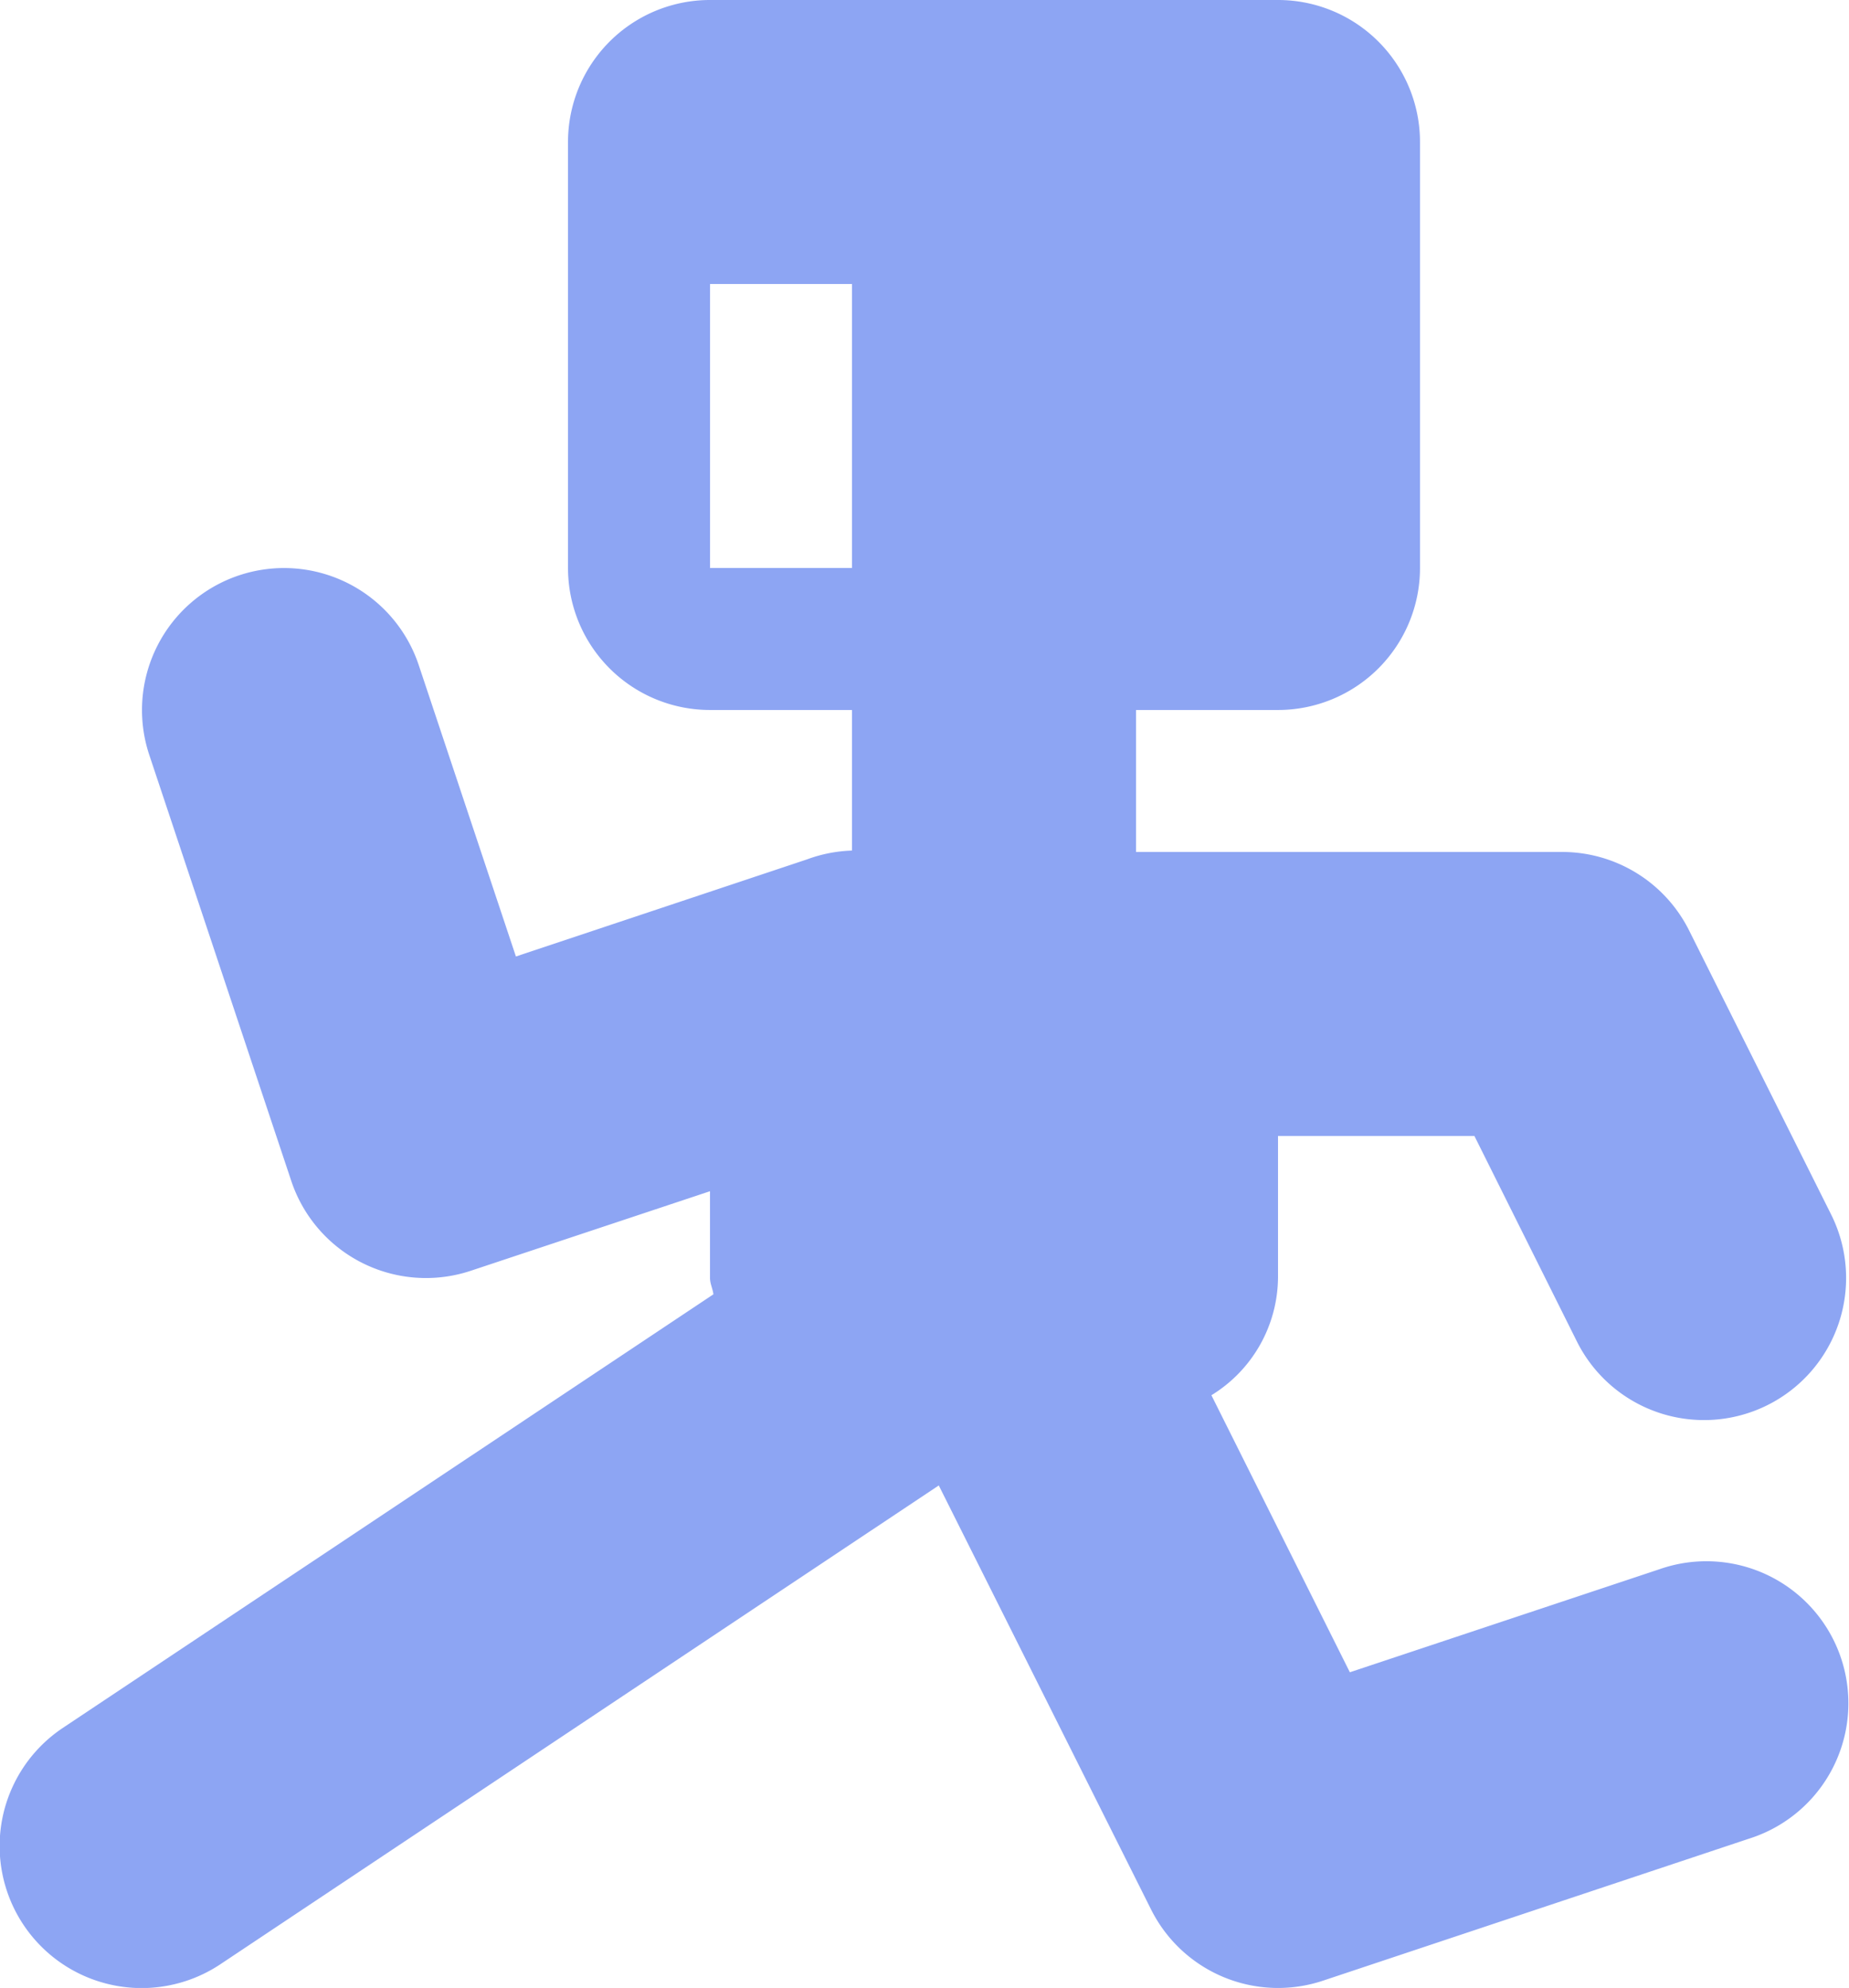 <?xml version="1.0" encoding="UTF-8" standalone="no"?>
<svg
   width="59.525"
   height="64"
   version="1.1"
   id="svg1"
   sodipodi:docname="Player.svg"
   inkscape:version="1.3 (0e150ed6c4, 2023-07-21)"
   xmlns:inkscape="http://www.inkscape.org/namespaces/inkscape"
   xmlns:sodipodi="http://sodipodi.sourceforge.net/DTD/sodipodi-0.dtd"
   xmlns="http://www.w3.org/2000/svg"
   xmlns:svg="http://www.w3.org/2000/svg">
  <defs
     id="defs1" />
  <sodipodi:namedview
     id="namedview1"
     pagecolor="#505050"
     bordercolor="#eeeeee"
     borderopacity="1"
     inkscape:showpageshadow="0"
     inkscape:pageopacity="0"
     inkscape:pagecheckerboard="0"
     inkscape:deskcolor="#505050"
     inkscape:zoom="2.2456165"
     inkscape:cx="-120.01159"
     inkscape:cy="76.371011"
     inkscape:window-width="1920"
     inkscape:window-height="1009"
     inkscape:window-x="1912"
     inkscape:window-y="-8"
     inkscape:window-maximized="1"
     inkscape:current-layer="svg1" />
  <path
     fill="#8da5f3"
     d="M 22.858,0 A 4.571,4.571 0 0 0 18.286,4.571 V 18.286 a 4.571,4.571 0 0 0 4.571,4.571 h 4.571 v 4.526 a 4.571,4.571 0 0 0 -1.445,0.283 L 16.609,30.793 13.482,21.417 a 4.572,4.572 0 0 0 -8.677,2.885 l 4.571,13.714 a 4.571,4.571 0 0 0 5.783,2.894 l 7.698,-2.56 v 2.789 c 0,0.187 0.087,0.347 0.11,0.53 L 2.035,55.62 a 4.572,4.572 0 1 0 5.074,7.607 L 30.222,47.822 37.056,61.472 a 4.571,4.571 0 0 0 5.531,2.295 L 56.302,59.195 a 4.571,4.571 0 1 0 -2.889,-8.672 l -9.957,3.314 -4.457,-8.919 a 4.485,4.485 0 0 0 2.144,-3.781 v -4.567 h 6.322 l 3.301,6.619 a 4.574,4.574 0 1 0 8.183,-4.091 L 54.378,29.956 A 4.571,4.571 0 0 0 50.286,27.428 H 36.572 v -4.571 h 4.571 a 4.571,4.571 0 0 0 4.571,-4.571 V 4.571 A 4.571,4.571 0 0 0 41.143,0 Z m 0,9.143 h 4.571 v 9.143 h -4.571 z"
     id="path1"
     style="stroke-width:4.571" />
</svg>

